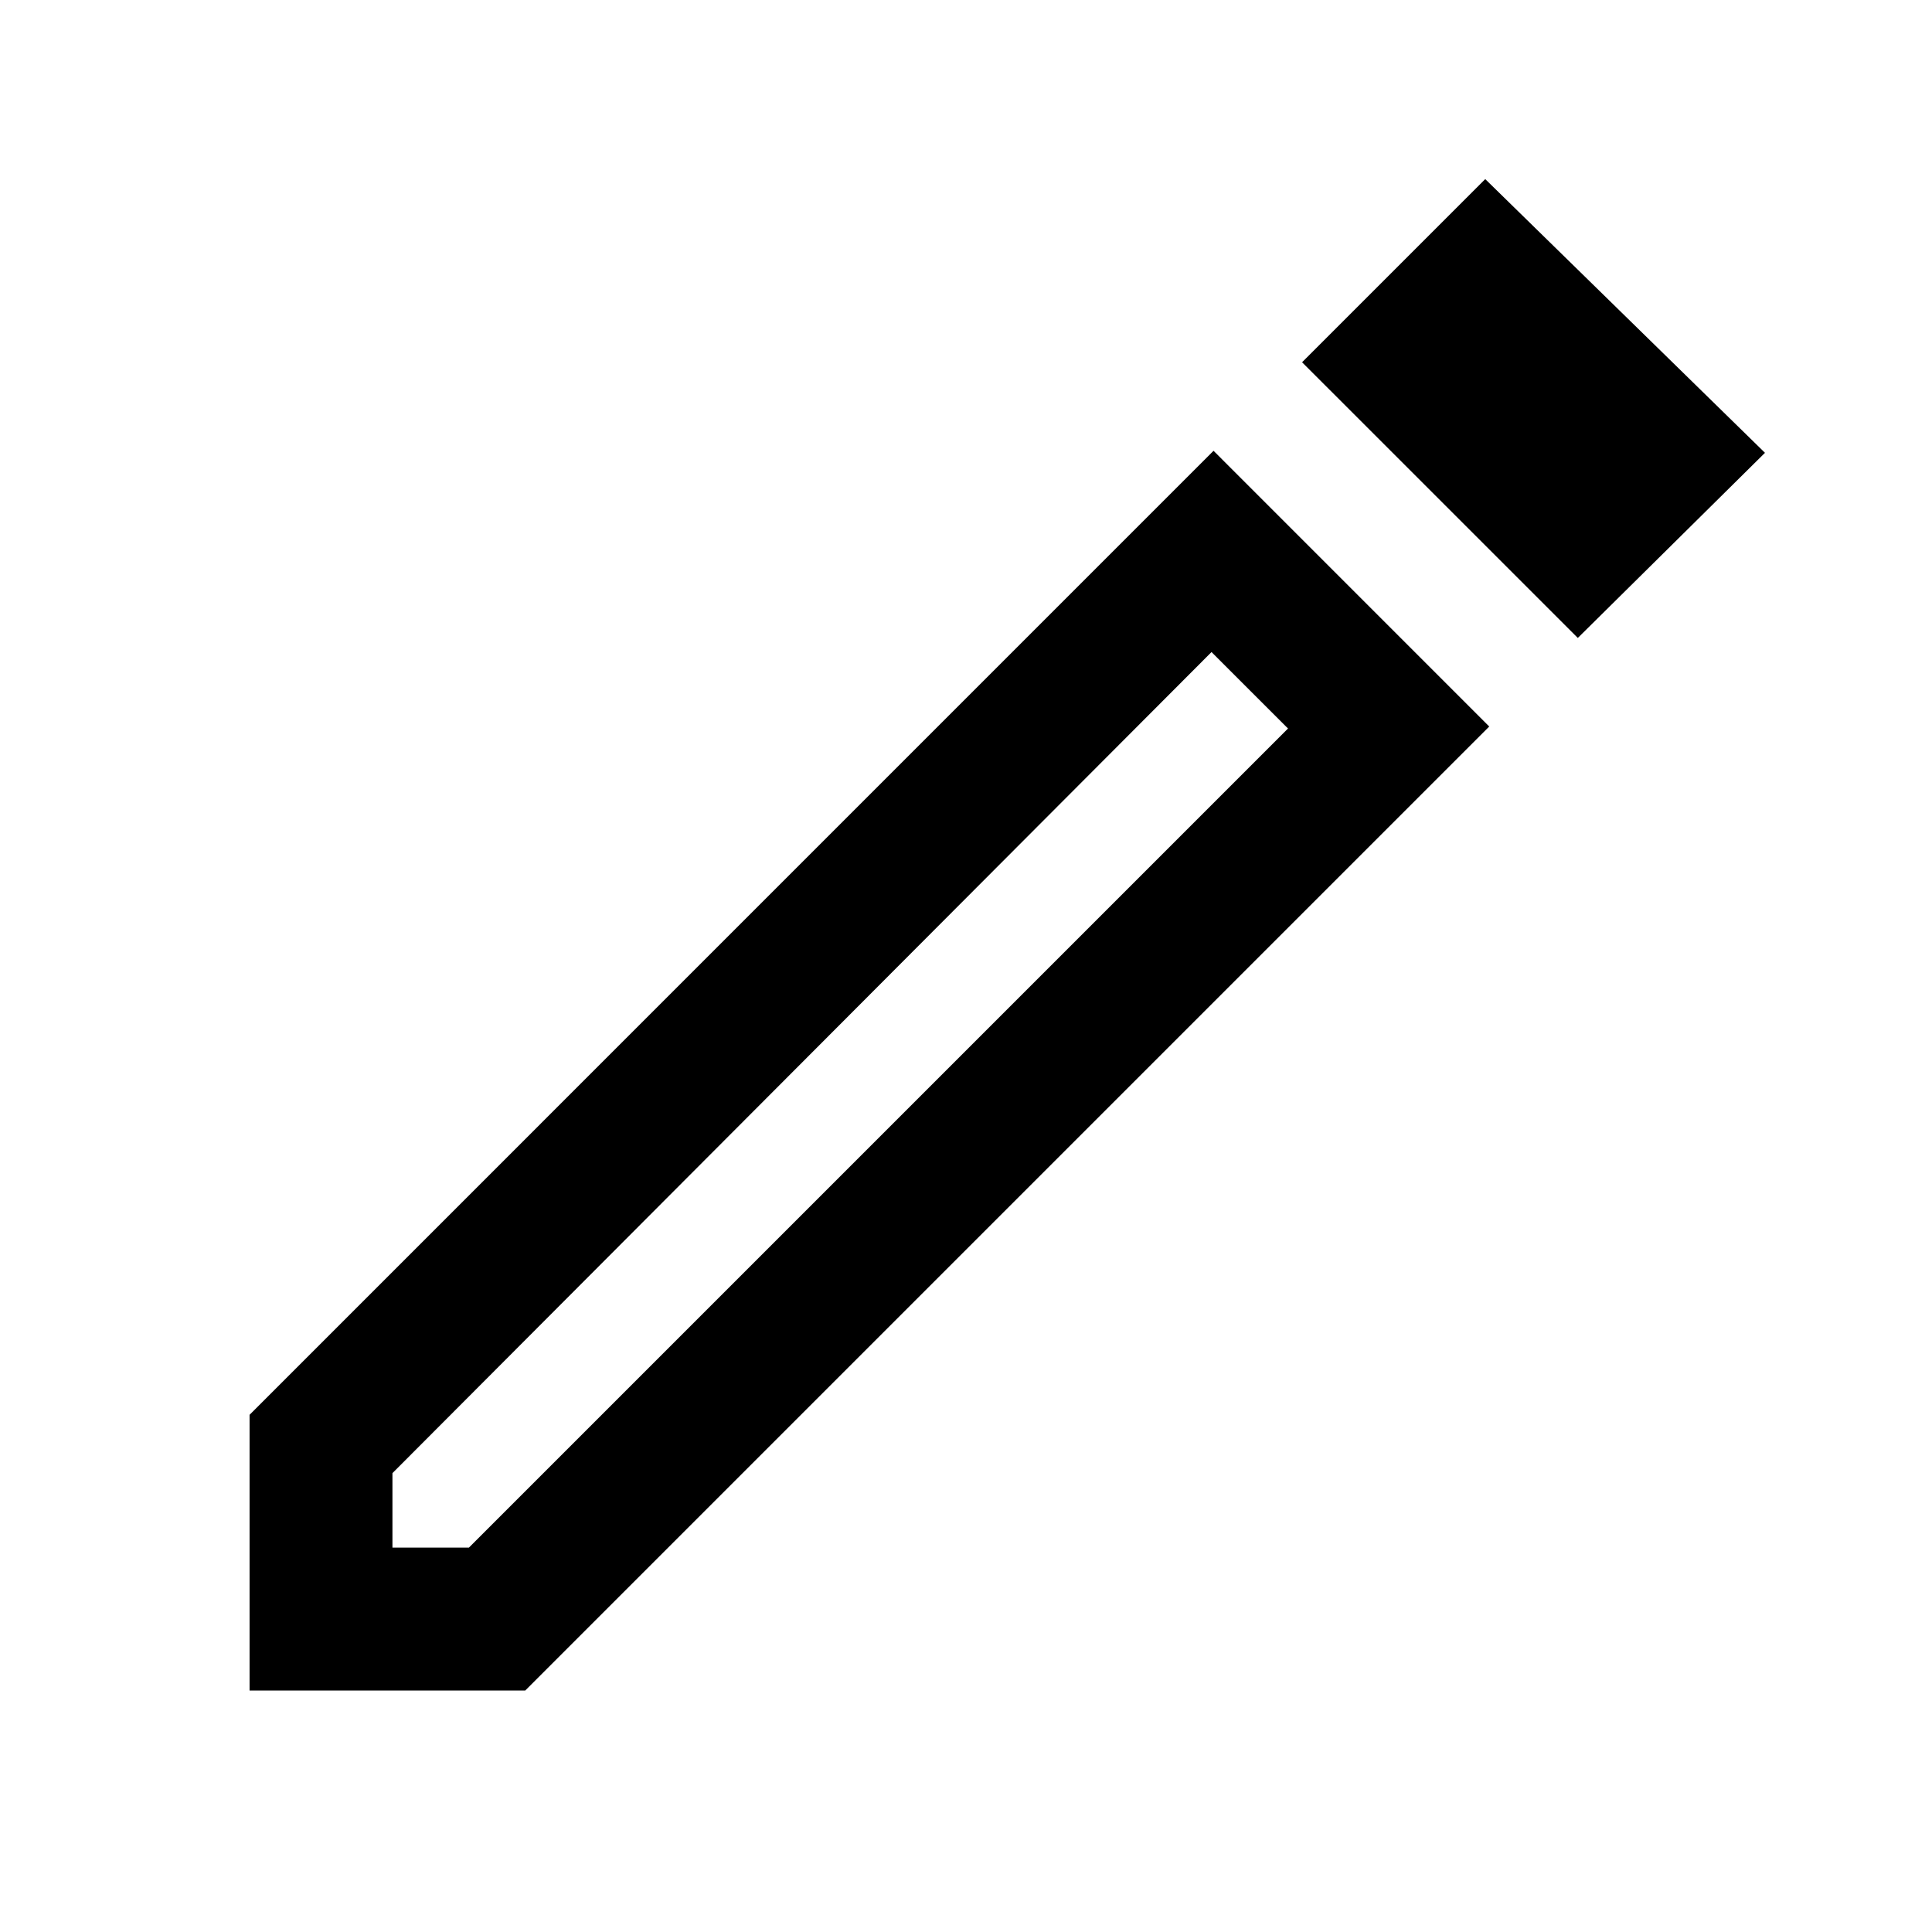 <svg xmlns="http://www.w3.org/2000/svg" height="40" width="40"><path d="M8.125 32.042H9.708L26.667 15.083L25.083 13.5L8.125 30.5ZM32.667 13.208 26.958 7.5 30.75 3.708 36.542 9.375ZM5.167 35V29.292L25.125 9.333L30.833 15.042L10.875 35ZM25.875 14.292 25.083 13.5 26.667 15.083Z"/></svg>